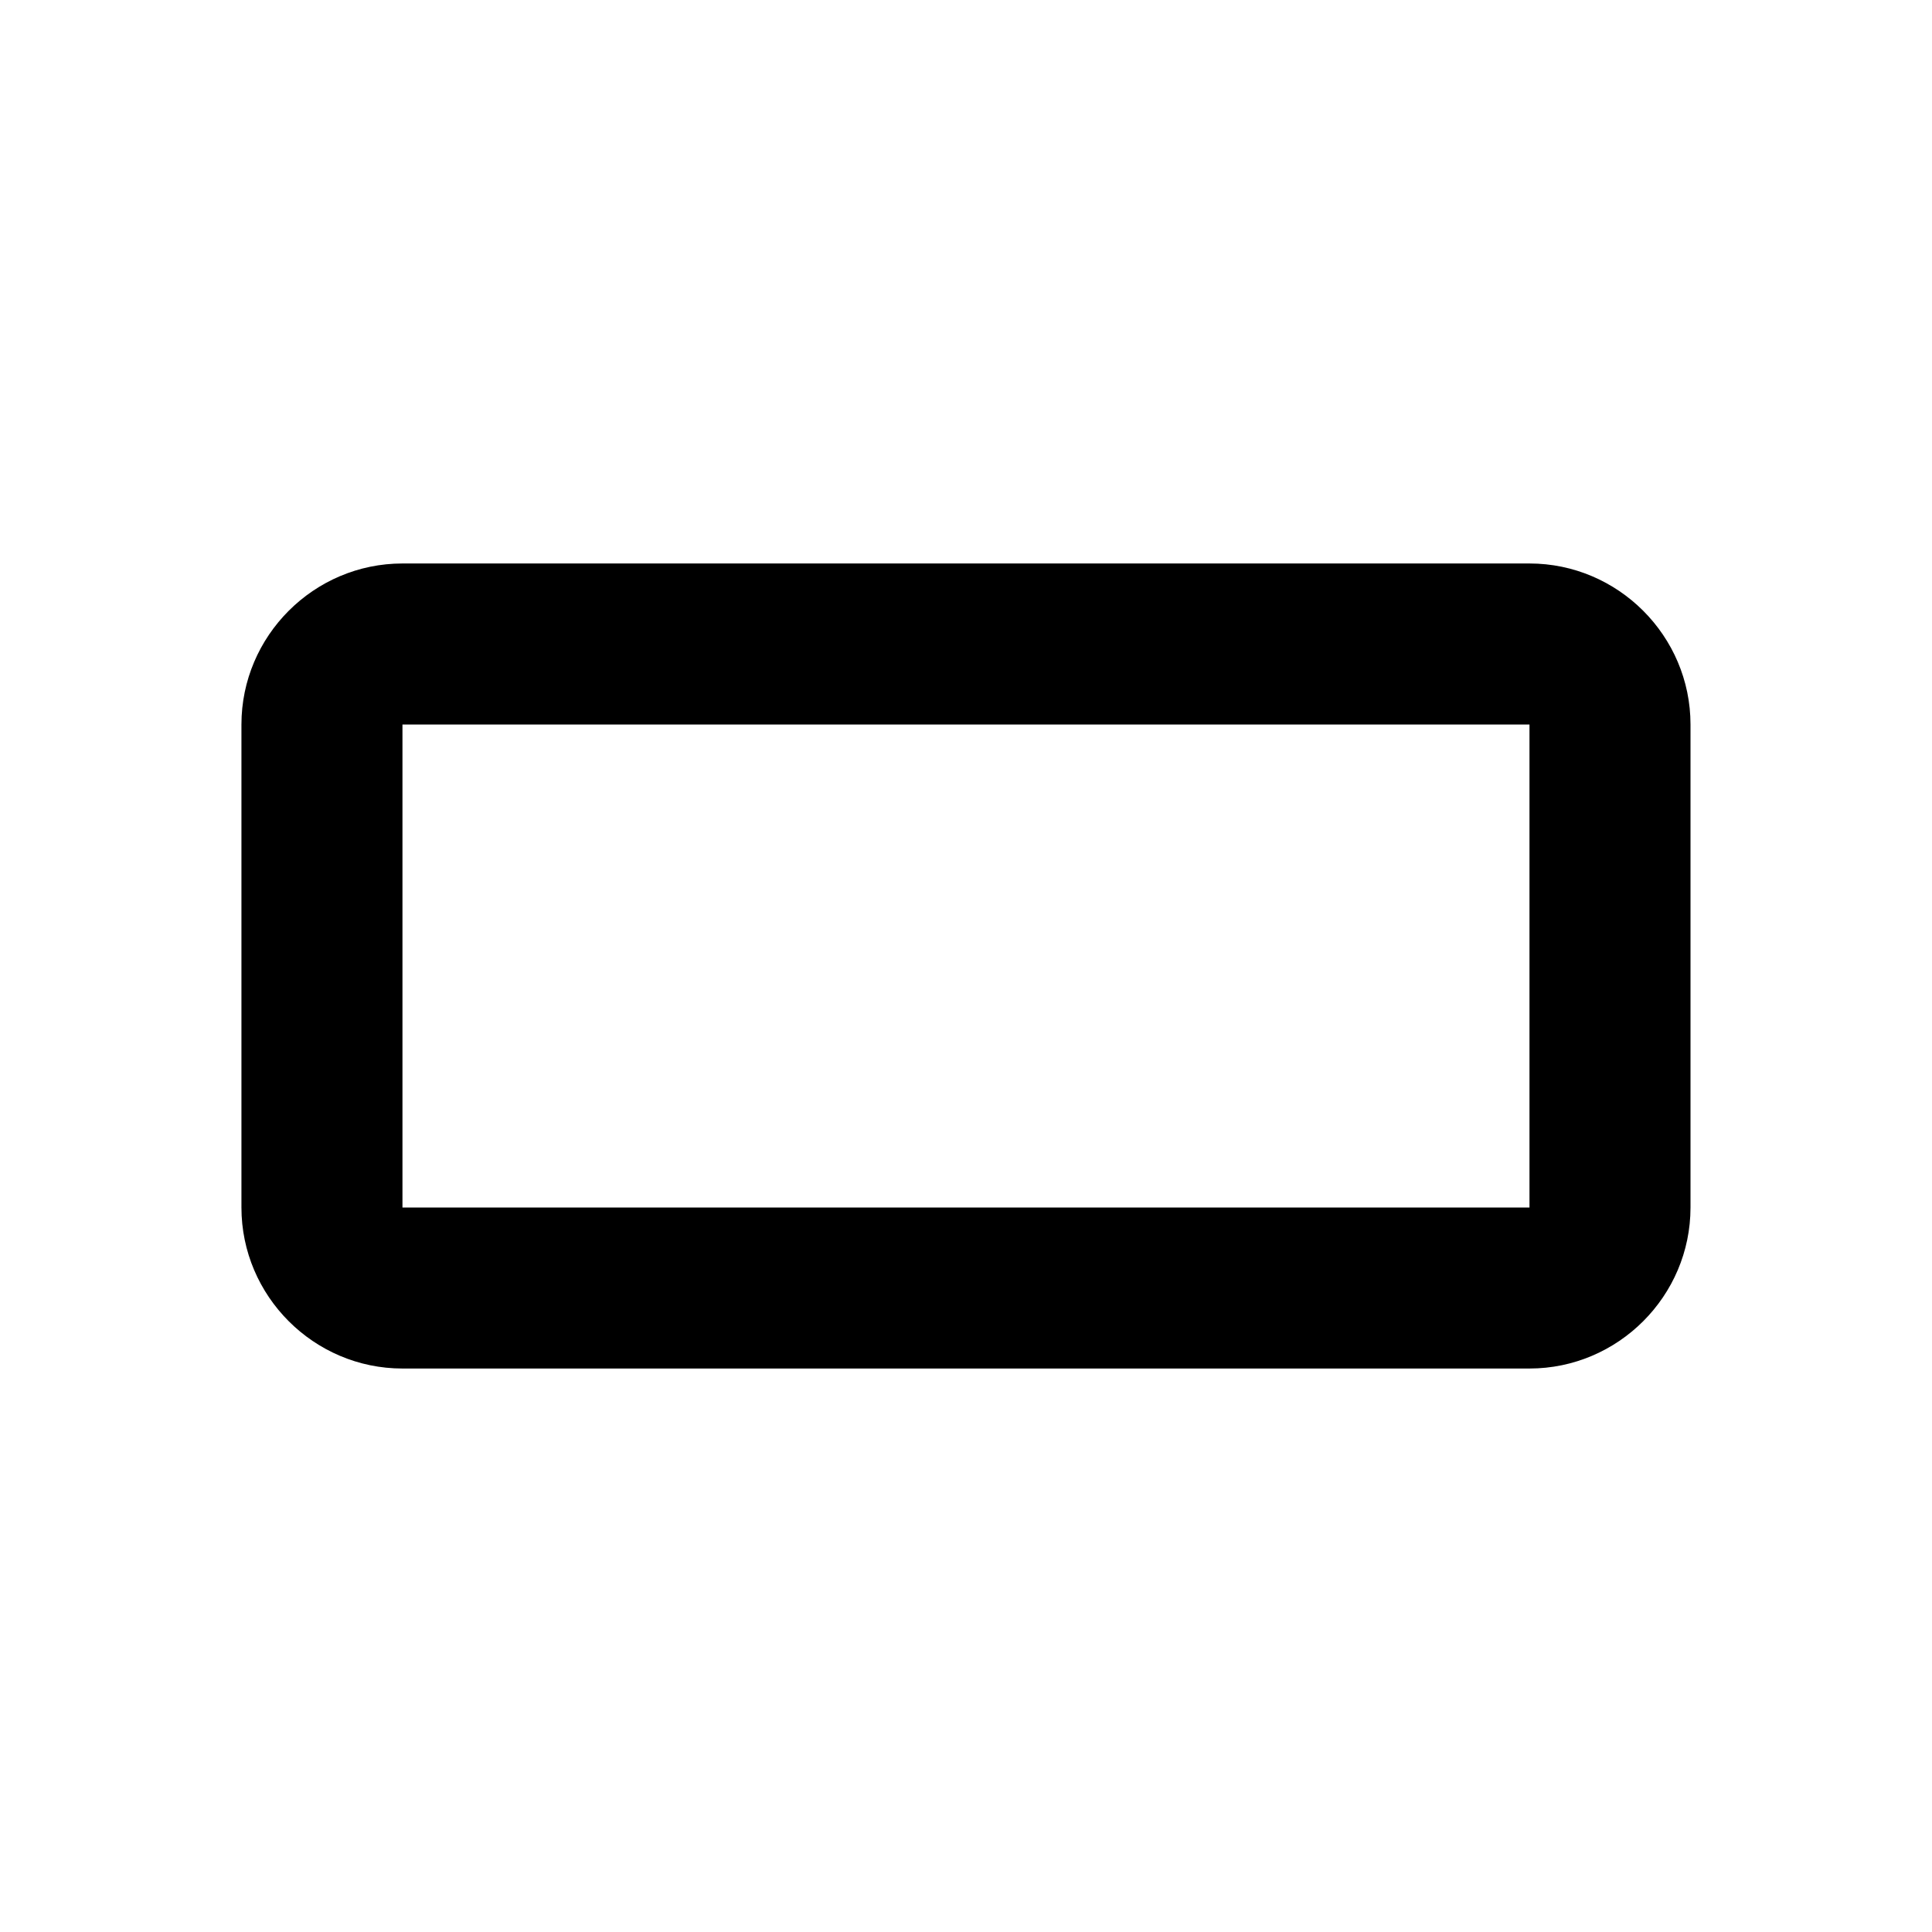 <!-- Generated by IcoMoon.io -->
<svg version="1.1" xmlns="http://www.w3.org/2000/svg" width="32" height="32" viewBox="0 0 32 32">
<title>mt-crop_7_5</title>
<path d="M25.333 9.333h-18.667c-1.467 0-2.667 1.2-2.667 2.667v8c0 1.467 1.2 2.667 2.667 2.667h18.667c1.467 0 2.667-1.2 2.667-2.667v-8c0-1.467-1.2-2.667-2.667-2.667v0zM25.333 20h-18.667v-8h18.667v8z"></path>
</svg>
